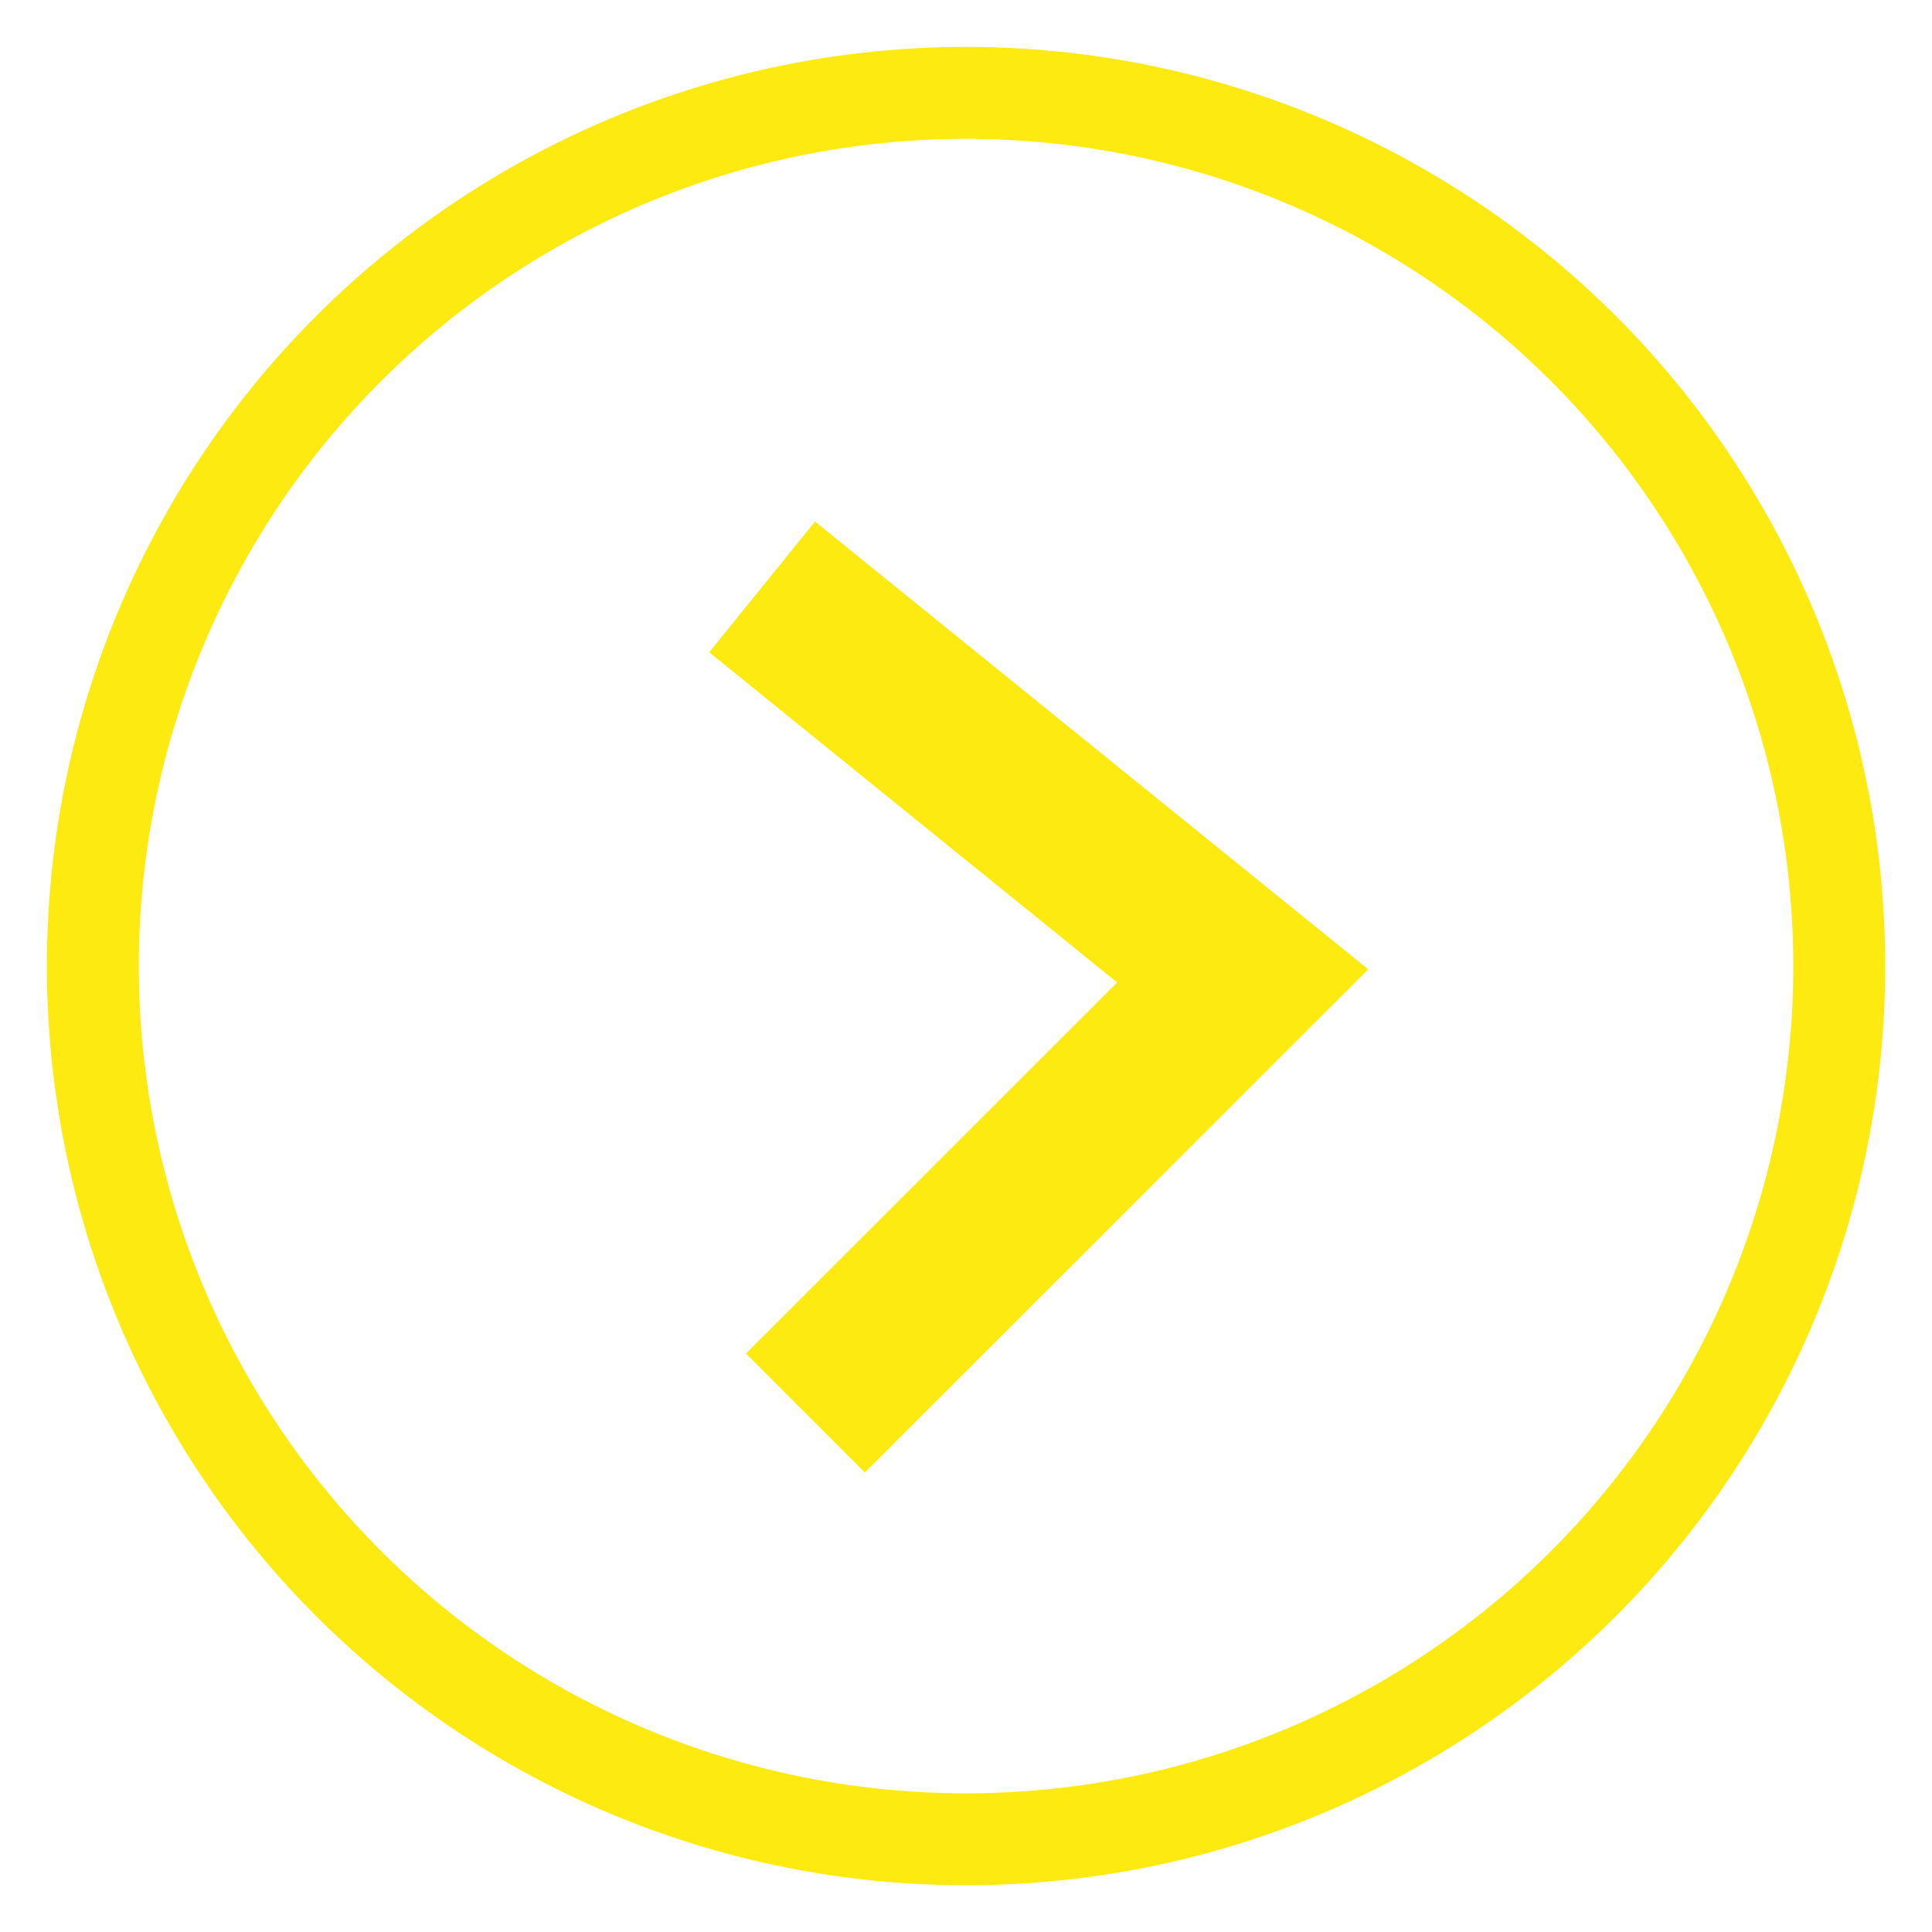 <svg xmlns="http://www.w3.org/2000/svg" viewBox="792 622 21.019 21.019"><defs><style>.a,.b,.d{fill:none;}.a,.b{stroke:#fcea10;}.a{stroke-miterlimit:10;stroke-width:1.83px;}.b{stroke-width:1px;}.c{stroke:none;}</style></defs><g transform="translate(-57.49 10.51)"><path class="a" d="M10.1.9l-4.5,5L1.1.9" transform="translate(857.411 628.008) rotate(-93)"/><g class="b" transform="translate(850.537 632.51) rotate(-93)"><circle class="c" cx="10" cy="10" r="10"/><circle class="d" cx="10" cy="10" r="9.5"/></g></g></svg>
